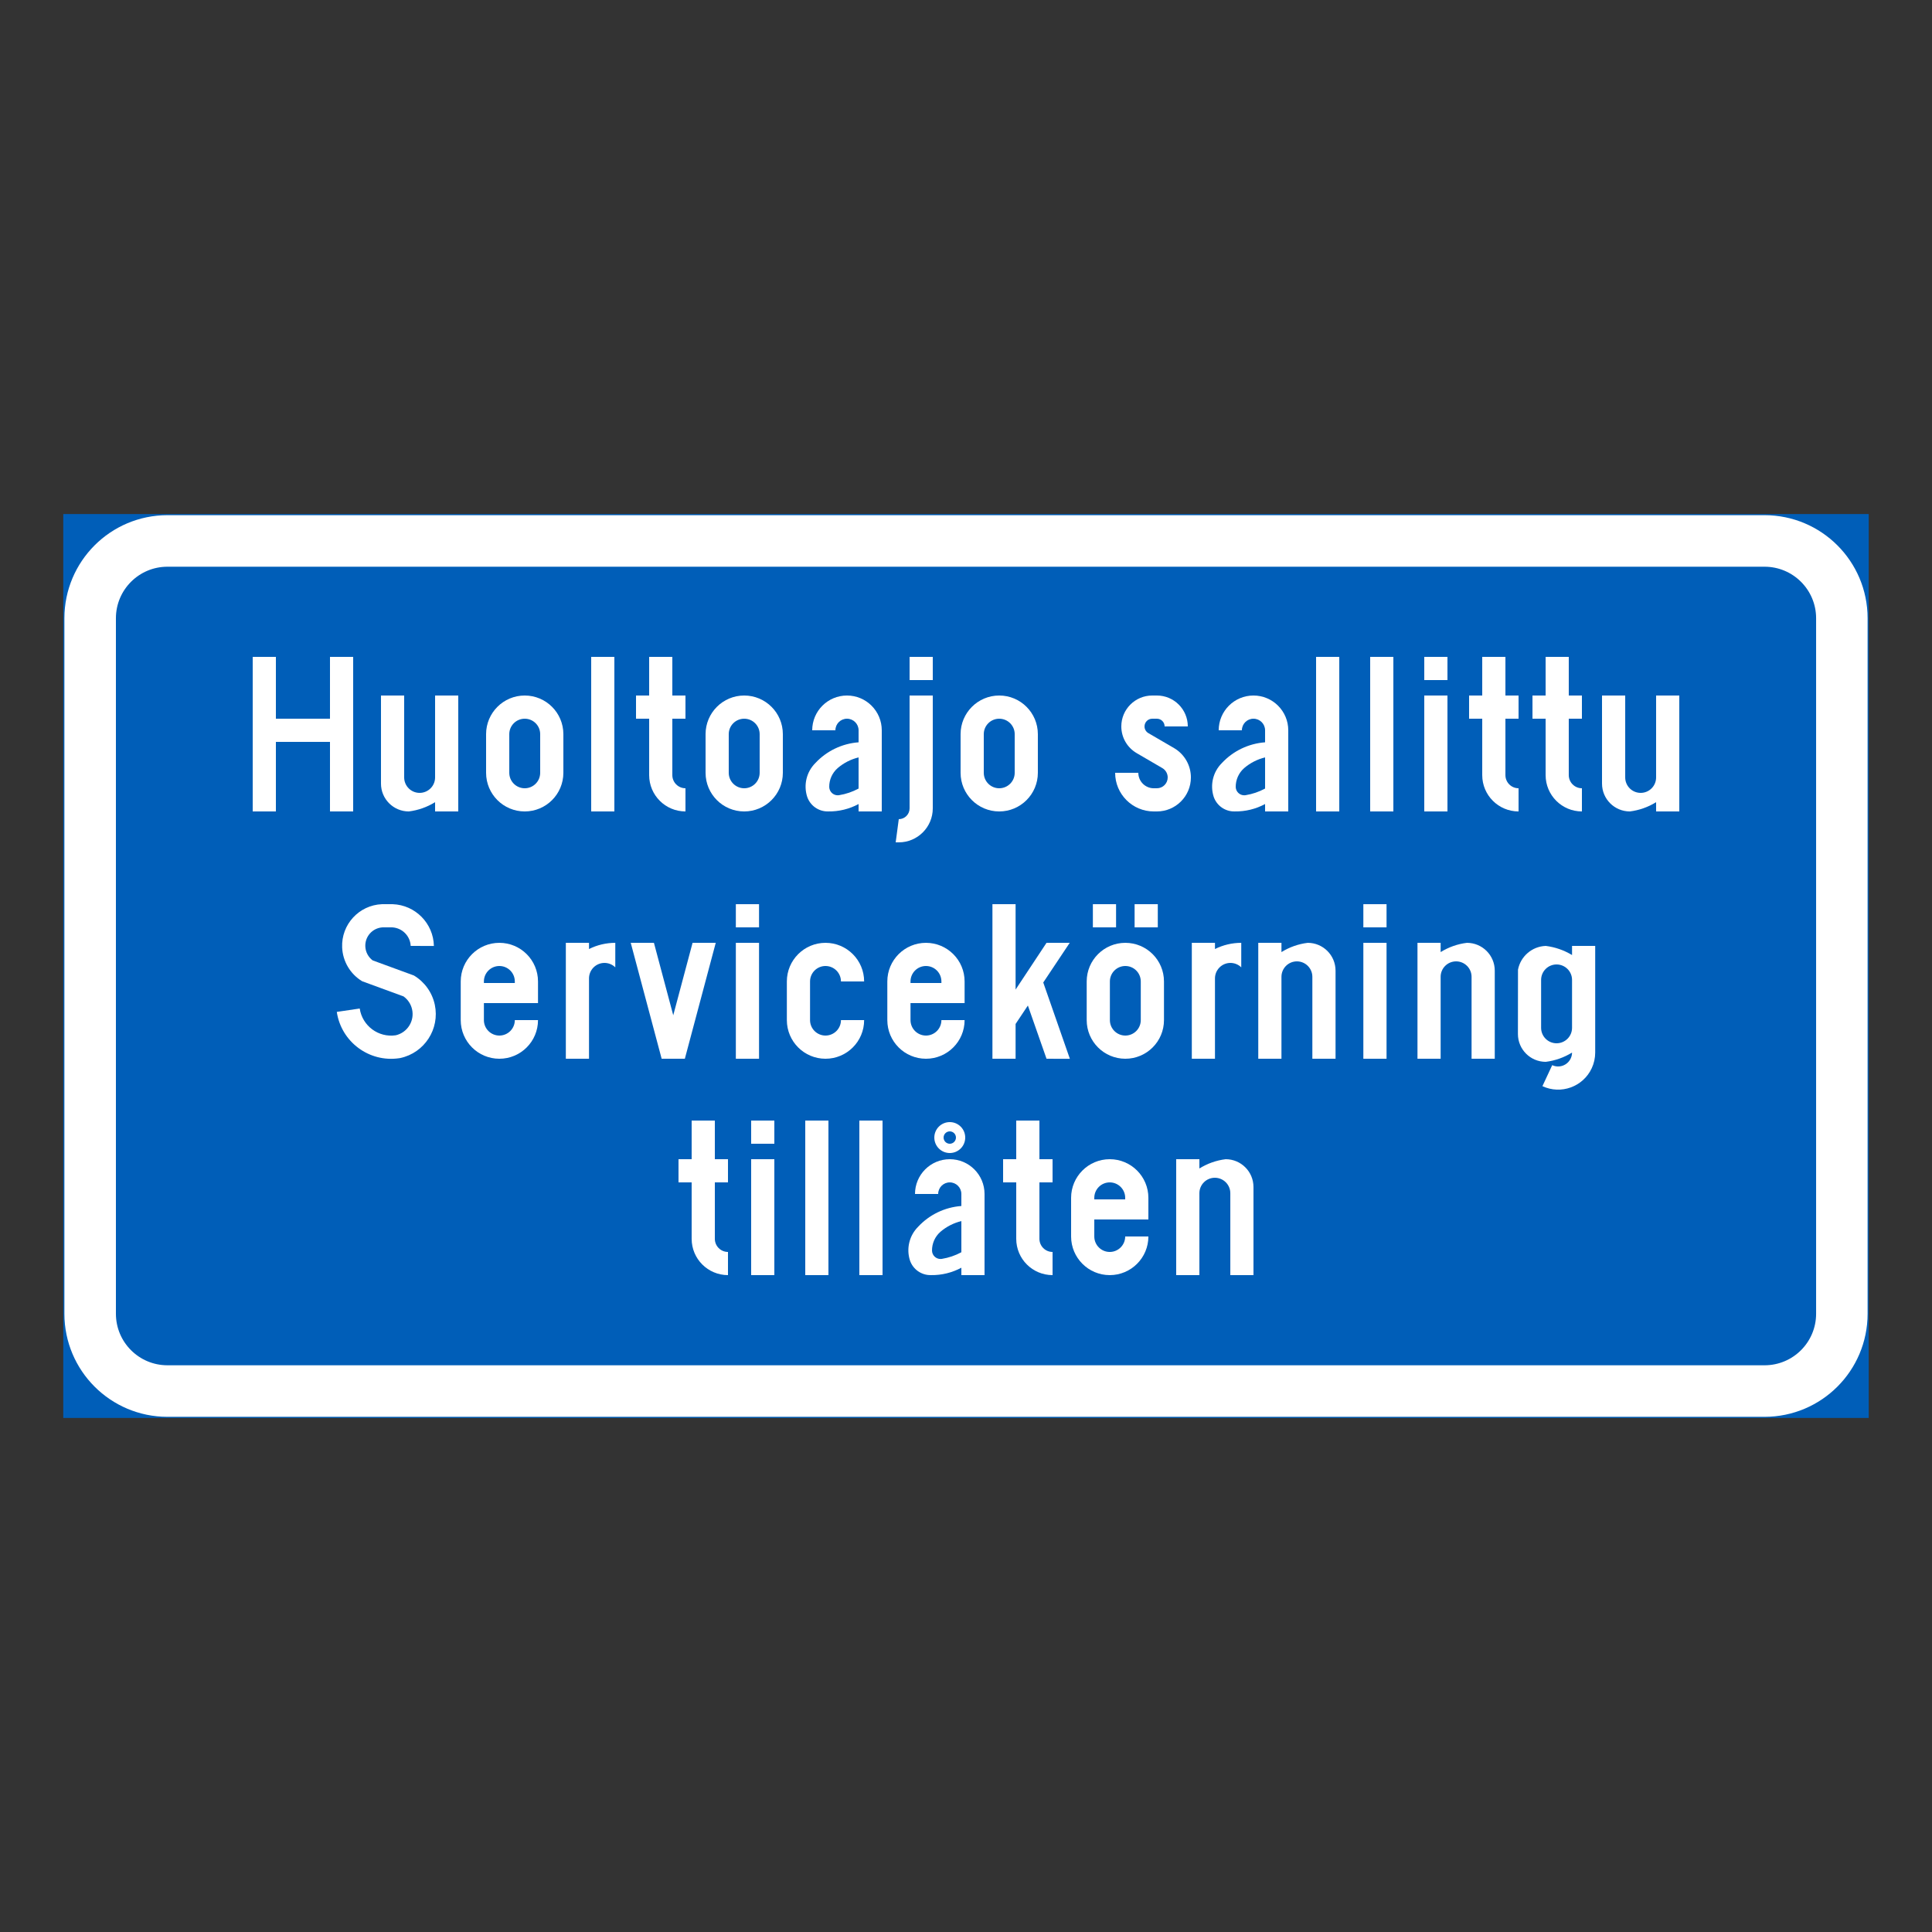 <?xml version="1.0" encoding="iso-8859-1"?>
<!-- Generator: Adobe Illustrator 16.0.0, SVG Export Plug-In . SVG Version: 6.00 Build 0)  -->
<!DOCTYPE svg PUBLIC "-//W3C//DTD SVG 1.1//EN" "http://www.w3.org/Graphics/SVG/1.1/DTD/svg11.dtd">
<svg version="1.1" id="Layer_1" xmlns="http://www.w3.org/2000/svg" xmlns:xlink="http://www.w3.org/1999/xlink" x="0px" y="0px"
	 width="425.197px" height="425.196px" viewBox="0 0 425.197 425.196" style="enable-background:new 0 0 425.197 425.196;"
	 xml:space="preserve">
<rect x="0" y="0" width="425.197" height="425.196" fill="#333333" stroke="none"/>
<g id="LWPOLYLINE_151_">
	
		<rect x="14.173" y="113.383" style="fill:#005EB8;stroke:#005EB8;stroke-width:0.5;stroke-miterlimit:10;" width="396.85" height="198.43"/>
</g>
<g id="LWPOLYLINE_154_">
	<path style="fill:#FFFFFF;" d="M36.848,113.383h351.501c12.521,0,22.674,10.153,22.674,22.679v153.072
		c0,12.527-10.152,22.68-22.674,22.68H36.848c-12.521,0-22.675-10.152-22.675-22.68V136.062
		C14.173,123.537,24.327,113.383,36.848,113.383z"/>
</g>
<g id="LWPOLYLINE_153_">
	<path style="fill:#005EB8;" d="M36.848,124.724h351.501c6.26,0,11.342,5.077,11.342,11.338v153.072
		c0,6.266-5.082,11.338-11.342,11.338H36.848c-6.261,0-11.337-5.072-11.337-11.338V136.062
		C25.511,129.801,30.587,124.724,36.848,124.724z"/>
</g>
<g id="LWPOLYLINE_127_">
	<polygon style="fill:#FFFFFF;" points="72.623,178.583 72.623,163.274 60.719,163.274 60.719,178.583 55.615,178.583 
		55.615,144.566 60.719,144.566 60.719,158.174 72.623,158.174 72.623,144.566 77.727,144.566 77.727,178.583 	"/>
</g>
<g id="LWPOLYLINE_128_">
	<path style="fill:#FFFFFF;" d="M83.847,172.291V153.07h5.104v18.028c0,1.88,1.524,3.4,3.4,3.4c1.879,0,3.404-1.521,3.404-3.4
		V153.07h5.1v25.513h-5.1v-2.04c-1.759,1.09-3.732,1.786-5.784,2.04c-3.38,0-6.124-2.74-6.124-6.124V172.291z"/>
</g>
<g id="LWPOLYLINE_129_">
	<path style="fill:#FFFFFF;" d="M106.979,170.078c0,4.698,3.807,8.505,8.504,8.505c4.698,0,8.504-3.807,8.504-8.505v-8.504
		c0-4.693-3.806-8.504-8.504-8.504c-4.697,0-8.504,3.811-8.504,8.504V170.078z"/>
</g>
<g id="LWPOLYLINE_131_">
	<rect x="130.111" y="144.566" style="fill:#FFFFFF;" width="5.1" height="34.017"/>
</g>
<g id="LWPOLYLINE_132_">
	<path style="fill:#FFFFFF;" d="M147.967,153.07h2.892v5.104h-2.892v12.416c0,1.594,1.297,2.892,2.892,2.892v5.101
		c-4.413,0-7.992-3.576-7.992-7.992v-12.416h-2.892v-5.104h2.892v-8.504h5.1V153.07z"/>
</g>
<g id="LWPOLYLINE_133_">
	<path style="fill:#FFFFFF;" d="M155.283,170.078c0,4.698,3.807,8.505,8.504,8.505c4.694,0,8.504-3.807,8.504-8.505v-8.504
		c0-4.693-3.81-8.504-8.504-8.504c-4.697,0-8.504,3.811-8.504,8.504V170.078z"/>
</g>
<g id="LWPOLYLINE_135_">
	<path style="fill:#FFFFFF;" d="M194.059,178.583h-5.1v-1.63c-2.052,1.103-4.35,1.665-6.679,1.626
		c-2.095,0.059-3.979-1.259-4.643-3.248c-0.829-2.61-0.129-5.464,1.809-7.398c2.482-2.665,5.878-4.295,9.513-4.564v-2.642
		c0-1.411-1.146-2.552-2.552-2.552c-1.411,0-2.552,1.141-2.552,2.552h-5.104c0-4.229,3.427-7.656,7.656-7.656
		c4.225,0,7.652,3.428,7.652,7.656V178.583z"/>
</g>
<g id="LWPOLYLINE_137_">
	<path style="fill:#FFFFFF;" d="M205.287,153.07v24.832c0,4.131-3.353,7.484-7.484,7.484h-0.68l0.68-5.104
		c1.313,0,2.38-1.063,2.38-2.381V153.07H205.287z"/>
</g>
<g id="LWPOLYLINE_138_">
	<rect x="200.184" y="144.566" style="fill:#FFFFFF;" width="5.104" height="5.104"/>
</g>
<g id="LWPOLYLINE_139_">
	<path style="fill:#FFFFFF;" d="M211.407,170.078c0,4.698,3.807,8.505,8.504,8.505c4.695,0,8.502-3.807,8.502-8.505v-8.504
		c0-4.693-3.807-8.504-8.502-8.504c-4.697,0-8.504,3.811-8.504,8.504V170.078z"/>
</g>
<g id="LWPOLYLINE_141_">
	<path style="fill:#FFFFFF;" d="M245.421,170.078c0,4.698,3.807,8.505,8.504,8.505h0.68c4.135,0,7.488-3.35,7.488-7.484
		c0-2.661-1.414-5.124-3.713-6.464l-5.65-3.291c-0.523-0.305-0.844-0.863-0.844-1.469c0-0.938,0.766-1.7,1.703-1.7h1.016
		c0.947,0,1.705,0.762,1.705,1.7h5.104c0-3.76-3.049-6.805-6.809-6.805h-1.016c-3.76,0-6.809,3.045-6.809,6.805
		c0,2.423,1.291,4.658,3.385,5.877l5.645,3.291c0.727,0.426,1.18,1.212,1.18,2.056c0,1.317-1.063,2.384-2.385,2.384h-0.68
		c-1.875,0-3.4-1.524-3.4-3.404H245.421z"/>
</g>
<g id="LWPOLYLINE_142_">
	<path style="fill:#FFFFFF;" d="M283.525,178.583h-5.104v-1.63c-2.047,1.103-4.346,1.665-6.676,1.626
		c-2.094,0.059-3.977-1.259-4.643-3.248c-0.828-2.61-0.133-5.464,1.807-7.398c2.484-2.665,5.877-4.295,9.512-4.564v-2.642
		c0-1.411-1.141-2.552-2.555-2.552c-1.408,0-2.549,1.141-2.549,2.552h-5.104c0-4.229,3.43-7.656,7.652-7.656
		c4.229,0,7.658,3.428,7.658,7.656V178.583z"/>
</g>
<g id="LWPOLYLINE_144_">
	<rect x="289.646" y="144.566" style="fill:#FFFFFF;" width="5.104" height="34.017"/>
</g>
<g id="LWPOLYLINE_145_">
	<rect x="301.55" y="144.566" style="fill:#FFFFFF;" width="5.104" height="34.017"/>
</g>
<g id="LWPOLYLINE_146_">
	<rect x="313.455" y="153.07" style="fill:#FFFFFF;" width="5.104" height="25.513"/>
</g>
<g id="LWPOLYLINE_147_">
	<rect x="313.455" y="144.566" style="fill:#FFFFFF;" width="5.104" height="5.104"/>
</g>
<g id="LWPOLYLINE_148_">
	<path style="fill:#FFFFFF;" d="M331.314,153.07h2.893v5.104h-2.893v12.416c0,1.594,1.297,2.892,2.893,2.892v5.101
		c-4.416,0-7.996-3.576-7.996-7.992v-12.416h-2.893v-5.104h2.893v-8.504h5.104V153.07z"/>
</g>
<g id="LWPOLYLINE_149_">
	<path style="fill:#FFFFFF;" d="M345.257,153.07h2.893v5.104h-2.893v12.416c0,1.594,1.299,2.892,2.893,2.892v5.101
		c-4.408,0-7.988-3.576-7.988-7.992v-12.416h-2.893v-5.104h2.893v-8.504h5.096V153.07z"/>
</g>
<g id="LWPOLYLINE_150_">
	<path style="fill:#FFFFFF;" d="M352.574,172.291V153.07h5.104v18.028c0,1.88,1.525,3.4,3.4,3.4c1.885,0,3.4-1.521,3.4-3.4V153.07
		h5.104v25.513h-5.104v-2.04c-1.75,1.09-3.729,1.786-5.775,2.04c-3.385,0-6.129-2.74-6.129-6.124V172.291z"/>
</g>
<g id="LWPOLYLINE_183_">
	<path style="fill:#FFFFFF;" d="M90.385,208.179c-0.109-2.205-1.864-3.963-4.064-4.084h-2.142c-2.228,0.141-3.916,2.059-3.775,4.287
		c0.074,1.184,0.665,2.273,1.614,2.982l9.074,3.324c2.361,1.416,4.029,3.744,4.6,6.434c1.137,5.346-2.274,10.6-7.617,11.736
		c-0.074,0.012-0.148,0.023-0.223,0.035c-6.604,0.977-12.752-3.588-13.729-10.193l5.045-0.746c0.566,3.818,4.119,6.457,7.938,5.891
		c2.587-0.611,4.182-3.189,3.572-5.766c-0.266-1.129-0.93-2.121-1.872-2.793l-9.102-3.334c-2.622-1.584-4.275-4.381-4.404-7.441
		c-0.211-5.045,3.705-9.305,8.75-9.516h2.38c4.979,0.18,8.954,4.209,9.063,9.191L90.385,208.179z"/>
</g>
<g id="LWPOLYLINE_184_">
	<path style="fill:#FFFFFF;" d="M113.302,224.507h5.104c0,4.697-3.807,8.504-8.504,8.504c-4.698,0-8.504-3.807-8.504-8.504v-8.504
		c0-4.697,3.807-8.504,8.504-8.504c4.697,0,8.504,3.807,8.504,8.504v4.76h-11.908v3.744c0,1.875,1.524,3.4,3.404,3.4
		S113.302,226.382,113.302,224.507z"/>
</g>
<g id="LWPOLYLINE_186_">
	<path style="fill:#FFFFFF;" d="M129.63,215.323v17.688h-5.1v-25.512h5.1v1.363c1.798-0.898,3.775-1.363,5.784-1.363v5.393
		c-1.34-1.313-3.494-1.293-4.811,0.047C129.982,213.575,129.63,214.431,129.63,215.323z"/>
</g>
<g id="LWPOLYLINE_187_">
	<polygon style="fill:#FFFFFF;" points="138.814,207.499 145.618,233.011 150.722,233.011 157.522,207.499 152.422,207.499 
		148.17,223.444 143.918,207.499 	"/>
</g>
<g id="LWPOLYLINE_188_">
	<rect x="161.946" y="207.499" style="fill:#FFFFFF;" width="5.104" height="25.512"/>
</g>
<g id="LWPOLYLINE_189_">
	<rect x="161.946" y="198.995" style="fill:#FFFFFF;" width="5.104" height="5.1"/>
</g>
<g id="LWPOLYLINE_190_">
	<path style="fill:#FFFFFF;" d="M190.179,216.003c0-4.697-3.807-8.504-8.504-8.504c-4.693,0-8.504,3.807-8.504,8.504v8.504
		c0,4.697,3.811,8.504,8.504,8.504c4.698,0,8.504-3.807,8.504-8.504h-5.1c0,1.875-1.524,3.4-3.404,3.4c-1.875,0-3.4-1.525-3.4-3.4
		v-8.504c0-1.881,1.524-3.404,3.4-3.404c1.88,0,3.404,1.523,3.404,3.404H190.179z"/>
</g>
<g id="LWPOLYLINE_191_">
	<path style="fill:#FFFFFF;" d="M207.187,224.507h5.104c0,4.697-3.806,8.504-8.504,8.504s-8.504-3.807-8.504-8.504v-8.504
		c0-4.697,3.806-8.504,8.504-8.504s8.504,3.807,8.504,8.504v4.76h-11.904v3.744c0,1.875,1.52,3.4,3.4,3.4
		S207.187,226.382,207.187,224.507z"/>
</g>
<g id="LWPOLYLINE_193_">
	<polygon style="fill:#FFFFFF;" points="223.513,233.011 218.416,233.011 218.416,198.995 223.513,198.995 223.513,217.788 
		230.32,207.499 235.425,207.499 229.601,216.229 235.457,233.019 230.32,233.011 226.216,221.298 223.513,225.354 	"/>
</g>
<g id="LWPOLYLINE_194_">
	<path style="fill:#FFFFFF;" d="M239.162,224.507c0,4.697,3.807,8.504,8.504,8.504s8.504-3.807,8.504-8.504v-8.504
		c0-4.697-3.807-8.504-8.504-8.504s-8.504,3.807-8.504,8.504V224.507z"/>
</g>
<g id="LWPOLYLINE_195_">
	<rect x="249.705" y="198.995" style="fill:#FFFFFF;" width="5.104" height="5.1"/>
</g>
<g id="LWPOLYLINE_197_">
	<rect x="240.521" y="198.995" style="fill:#FFFFFF;" width="5.104" height="5.1"/>
</g>
<g id="LWPOLYLINE_198_">
	<path style="fill:#FFFFFF;" d="M267.392,215.323v17.688h-5.096v-25.512h5.096v1.363c1.799-0.898,3.775-1.363,5.785-1.363v5.393
		c-1.338-1.313-3.494-1.293-4.807,0.047C267.744,213.575,267.392,214.431,267.392,215.323z"/>
</g>
<g id="LWPOLYLINE_199_">
	<path style="fill:#FFFFFF;" d="M293.929,213.79v19.221h-5.104v-18.033c0-1.875-1.525-3.398-3.4-3.398c-1.877,0-3.4,1.523-3.4,3.398
		v18.033h-5.104v-25.512h5.104v2.039c1.758-1.094,3.729-1.789,5.783-2.039c3.377,0,6.121,2.738,6.121,6.119V213.79z"/>
</g>
<g id="LWPOLYLINE_200_">
	<rect x="300.048" y="207.499" style="fill:#FFFFFF;" width="5.105" height="25.512"/>
</g>
<g id="LWPOLYLINE_201_">
	<rect x="300.048" y="198.995" style="fill:#FFFFFF;" width="5.105" height="5.1"/>
</g>
<g id="LWPOLYLINE_202_">
	<path style="fill:#FFFFFF;" d="M328.968,213.79v19.221h-5.104v-18.033c0-1.875-1.523-3.398-3.4-3.398
		c-1.883,0-3.406,1.523-3.406,3.398v18.033h-5.098v-25.512h5.098v2.039c1.758-1.094,3.734-1.789,5.783-2.039
		c3.385,0,6.127,2.738,6.127,6.119V213.79z"/>
</g>
<g id="LWPOLYLINE_203_">
	<path style="fill:#FFFFFF;" d="M345.978,231.649c-1.76,1.088-3.736,1.783-5.785,2.041c-3.385,0-6.127-2.744-6.127-6.123v-0.17
		l0.016-13.99c0.57-2.955,3.102-5.119,6.111-5.229c2.049,0.258,4.018,0.941,5.785,2.008v-2.008h5.096v23.471
		c0,1.193-0.258,2.369-0.766,3.455c-1.908,4.084-6.77,5.848-10.85,3.939l2.156-4.623c1.533,0.715,3.354,0.055,4.072-1.477
		C345.875,232.538,345.978,232.097,345.978,231.649z"/>
</g>
<g id="LWPOLYLINE_205_">
	<path style="fill:#FFFFFF;" d="M157.323,255.118h2.892v5.104h-2.892v12.416c0,1.596,1.293,2.893,2.892,2.893v5.1
		c-4.417,0-7.996-3.574-7.996-7.992v-12.416h-2.892v-5.104h2.892v-8.504h5.104V255.118z"/>
</g>
<g id="LWPOLYLINE_206_">
	<rect x="165.315" y="255.118" style="fill:#FFFFFF;" width="5.104" height="25.512"/>
</g>
<g id="LWPOLYLINE_207_">
	<rect x="165.315" y="246.614" style="fill:#FFFFFF;" width="5.104" height="5.104"/>
</g>
<g id="LWPOLYLINE_208_">
	<rect x="177.223" y="246.614" style="fill:#FFFFFF;" width="5.1" height="34.016"/>
</g>
<g id="LWPOLYLINE_209_">
	<rect x="189.127" y="246.614" style="fill:#FFFFFF;" width="5.104" height="34.016"/>
</g>
<g id="LWPOLYLINE_210_">
	<path style="fill:#FFFFFF;" d="M216.679,280.63h-5.1v-1.629c-2.051,1.102-4.35,1.664-6.679,1.625
		c-2.095,0.059-3.979-1.258-4.643-3.246c-0.829-2.611-0.129-5.465,1.809-7.398c2.482-2.666,5.878-4.295,9.512-4.564v-2.643
		c0-1.41-1.141-2.553-2.552-2.553s-2.552,1.143-2.552,2.553h-5.1c0-4.229,3.423-7.656,7.652-7.656s7.652,3.428,7.652,7.656V280.63z"
		/>
</g>
<g id="CIRCLE_2_">
	<path style="fill:#FFFFFF;" d="M212.427,250.354c0-1.875-1.52-3.4-3.4-3.4s-3.4,1.525-3.4,3.4c0,1.885,1.52,3.404,3.4,3.404
		S212.427,252.239,212.427,250.354L212.427,250.354z"/>
</g>
<g id="LWPOLYLINE_212_">
	<path style="fill:#FFFFFF;" d="M228.757,255.118h2.893v5.104h-2.893v12.416c0,1.596,1.297,2.893,2.893,2.893v5.1
		c-4.416,0-7.996-3.574-7.996-7.992v-12.416h-2.891v-5.104h2.891v-8.504h5.104V255.118z"/>
</g>
<g id="LWPOLYLINE_213_">
	<path style="fill:#FFFFFF;" d="M247.634,272.126h5.104c0,4.697-3.807,8.504-8.504,8.504s-8.504-3.807-8.504-8.504v-8.504
		c0-4.693,3.807-8.504,8.504-8.504s8.504,3.811,8.504,8.504v4.764h-11.904v3.74c0,1.881,1.523,3.404,3.4,3.404
		C246.109,275.53,247.634,274.007,247.634,272.126z"/>
</g>
<g id="LWPOLYLINE_215_">
	<path style="fill:#FFFFFF;" d="M275.867,261.415v19.215h-5.098v-18.027c0-1.875-1.523-3.4-3.408-3.4
		c-1.875,0-3.398,1.525-3.398,3.4v18.027h-5.105v-25.512h5.105v2.045c1.758-1.096,3.727-1.791,5.783-2.045
		c3.385,0,6.121,2.74,6.121,6.125V261.415z"/>
</g>
<g id="LWPOLYLINE_130_">
	<path style="fill:#005EB8;" d="M112.083,170.078c0,1.88,1.52,3.404,3.4,3.404s3.4-1.524,3.4-3.404v-8.504
		c0-1.88-1.52-3.399-3.4-3.399s-3.4,1.52-3.4,3.399V170.078z"/>
</g>
<g id="LWPOLYLINE_134_">
	<path style="fill:#005EB8;" d="M160.383,170.078c0,1.88,1.524,3.404,3.404,3.404c1.876,0,3.4-1.524,3.4-3.404v-8.504
		c0-1.88-1.524-3.399-3.4-3.399c-1.88,0-3.404,1.52-3.404,3.399V170.078z"/>
</g>
<g id="LWPOLYLINE_136_">
	<path style="fill:#005EB8;" d="M188.959,166.69c-1.704,0.414-3.283,1.219-4.612,2.36c-1.192,1.047-1.868,2.563-1.849,4.15
		c0.023,1.032,0.879,1.853,1.911,1.829c0.086,0,0.172-0.008,0.254-0.023c1.505-0.242,2.955-0.734,4.295-1.458V166.69z"/>
</g>
<g id="LWPOLYLINE_140_">
	<path style="fill:#005EB8;" d="M216.511,170.078c0,1.88,1.523,3.404,3.4,3.404c1.879,0,3.406-1.524,3.406-3.404v-8.504
		c0-1.88-1.527-3.399-3.406-3.399c-1.877,0-3.4,1.52-3.4,3.399V170.078z"/>
</g>
<g id="LWPOLYLINE_143_">
	<path style="fill:#005EB8;" d="M278.421,166.69c-1.703,0.414-3.283,1.219-4.611,2.36c-1.188,1.047-1.867,2.563-1.852,4.15
		c0.023,1.032,0.883,1.853,1.914,1.829c0.086,0,0.172-0.008,0.258-0.023c1.5-0.242,2.947-0.734,4.291-1.458V166.69z"/>
</g>
<g id="LWPOLYLINE_185_">
	<path style="fill:#005EB8;" d="M106.498,216.339h6.804v-0.336c0-1.881-1.52-3.404-3.4-3.404s-3.404,1.523-3.404,3.404V216.339z"/>
</g>
<g id="LWPOLYLINE_192_">
	<path style="fill:#005EB8;" d="M200.387,216.339h6.8v-0.336c0-1.881-1.52-3.404-3.4-3.404s-3.4,1.523-3.4,3.404V216.339z"/>
</g>
<g id="LWPOLYLINE_196_">
	<path style="fill:#005EB8;" d="M244.265,224.507c0,1.875,1.523,3.4,3.4,3.4c1.883,0,3.398-1.525,3.398-3.4v-8.504
		c0-1.881-1.516-3.404-3.398-3.404c-1.877,0-3.4,1.523-3.4,3.404V224.507z"/>
</g>
<g id="LWPOLYLINE_204_">
	<path style="fill:#005EB8;" d="M339.169,226.206c0,1.881,1.523,3.4,3.4,3.4c1.883,0,3.408-1.52,3.408-3.4v-10.547
		c0-1.877-1.525-3.4-3.408-3.4c-1.877,0-3.4,1.523-3.4,3.4V226.206z"/>
</g>
<g id="LWPOLYLINE_211_">
	<path style="fill:#005EB8;" d="M211.579,268.739c-1.704,0.414-3.283,1.219-4.611,2.359c-1.192,1.047-1.868,2.564-1.849,4.15
		c0.023,1.031,0.879,1.854,1.911,1.83c0.086,0,0.172-0.008,0.254-0.023c1.505-0.244,2.955-0.736,4.295-1.459V268.739z"/>
</g>
<g id="CIRCLE_3_">
	<path style="fill:#005EB8;" d="M210.387,250.354c0-0.75-0.609-1.359-1.36-1.359s-1.36,0.609-1.36,1.359
		c0,0.754,0.609,1.363,1.36,1.363S210.387,251.108,210.387,250.354L210.387,250.354z"/>
</g>
<g id="LWPOLYLINE_214_">
	<path style="fill:#005EB8;" d="M240.833,263.962h6.801v-0.34c0-1.879-1.525-3.4-3.4-3.4c-1.877,0-3.4,1.521-3.4,3.4V263.962z"/>
</g>
</svg>
